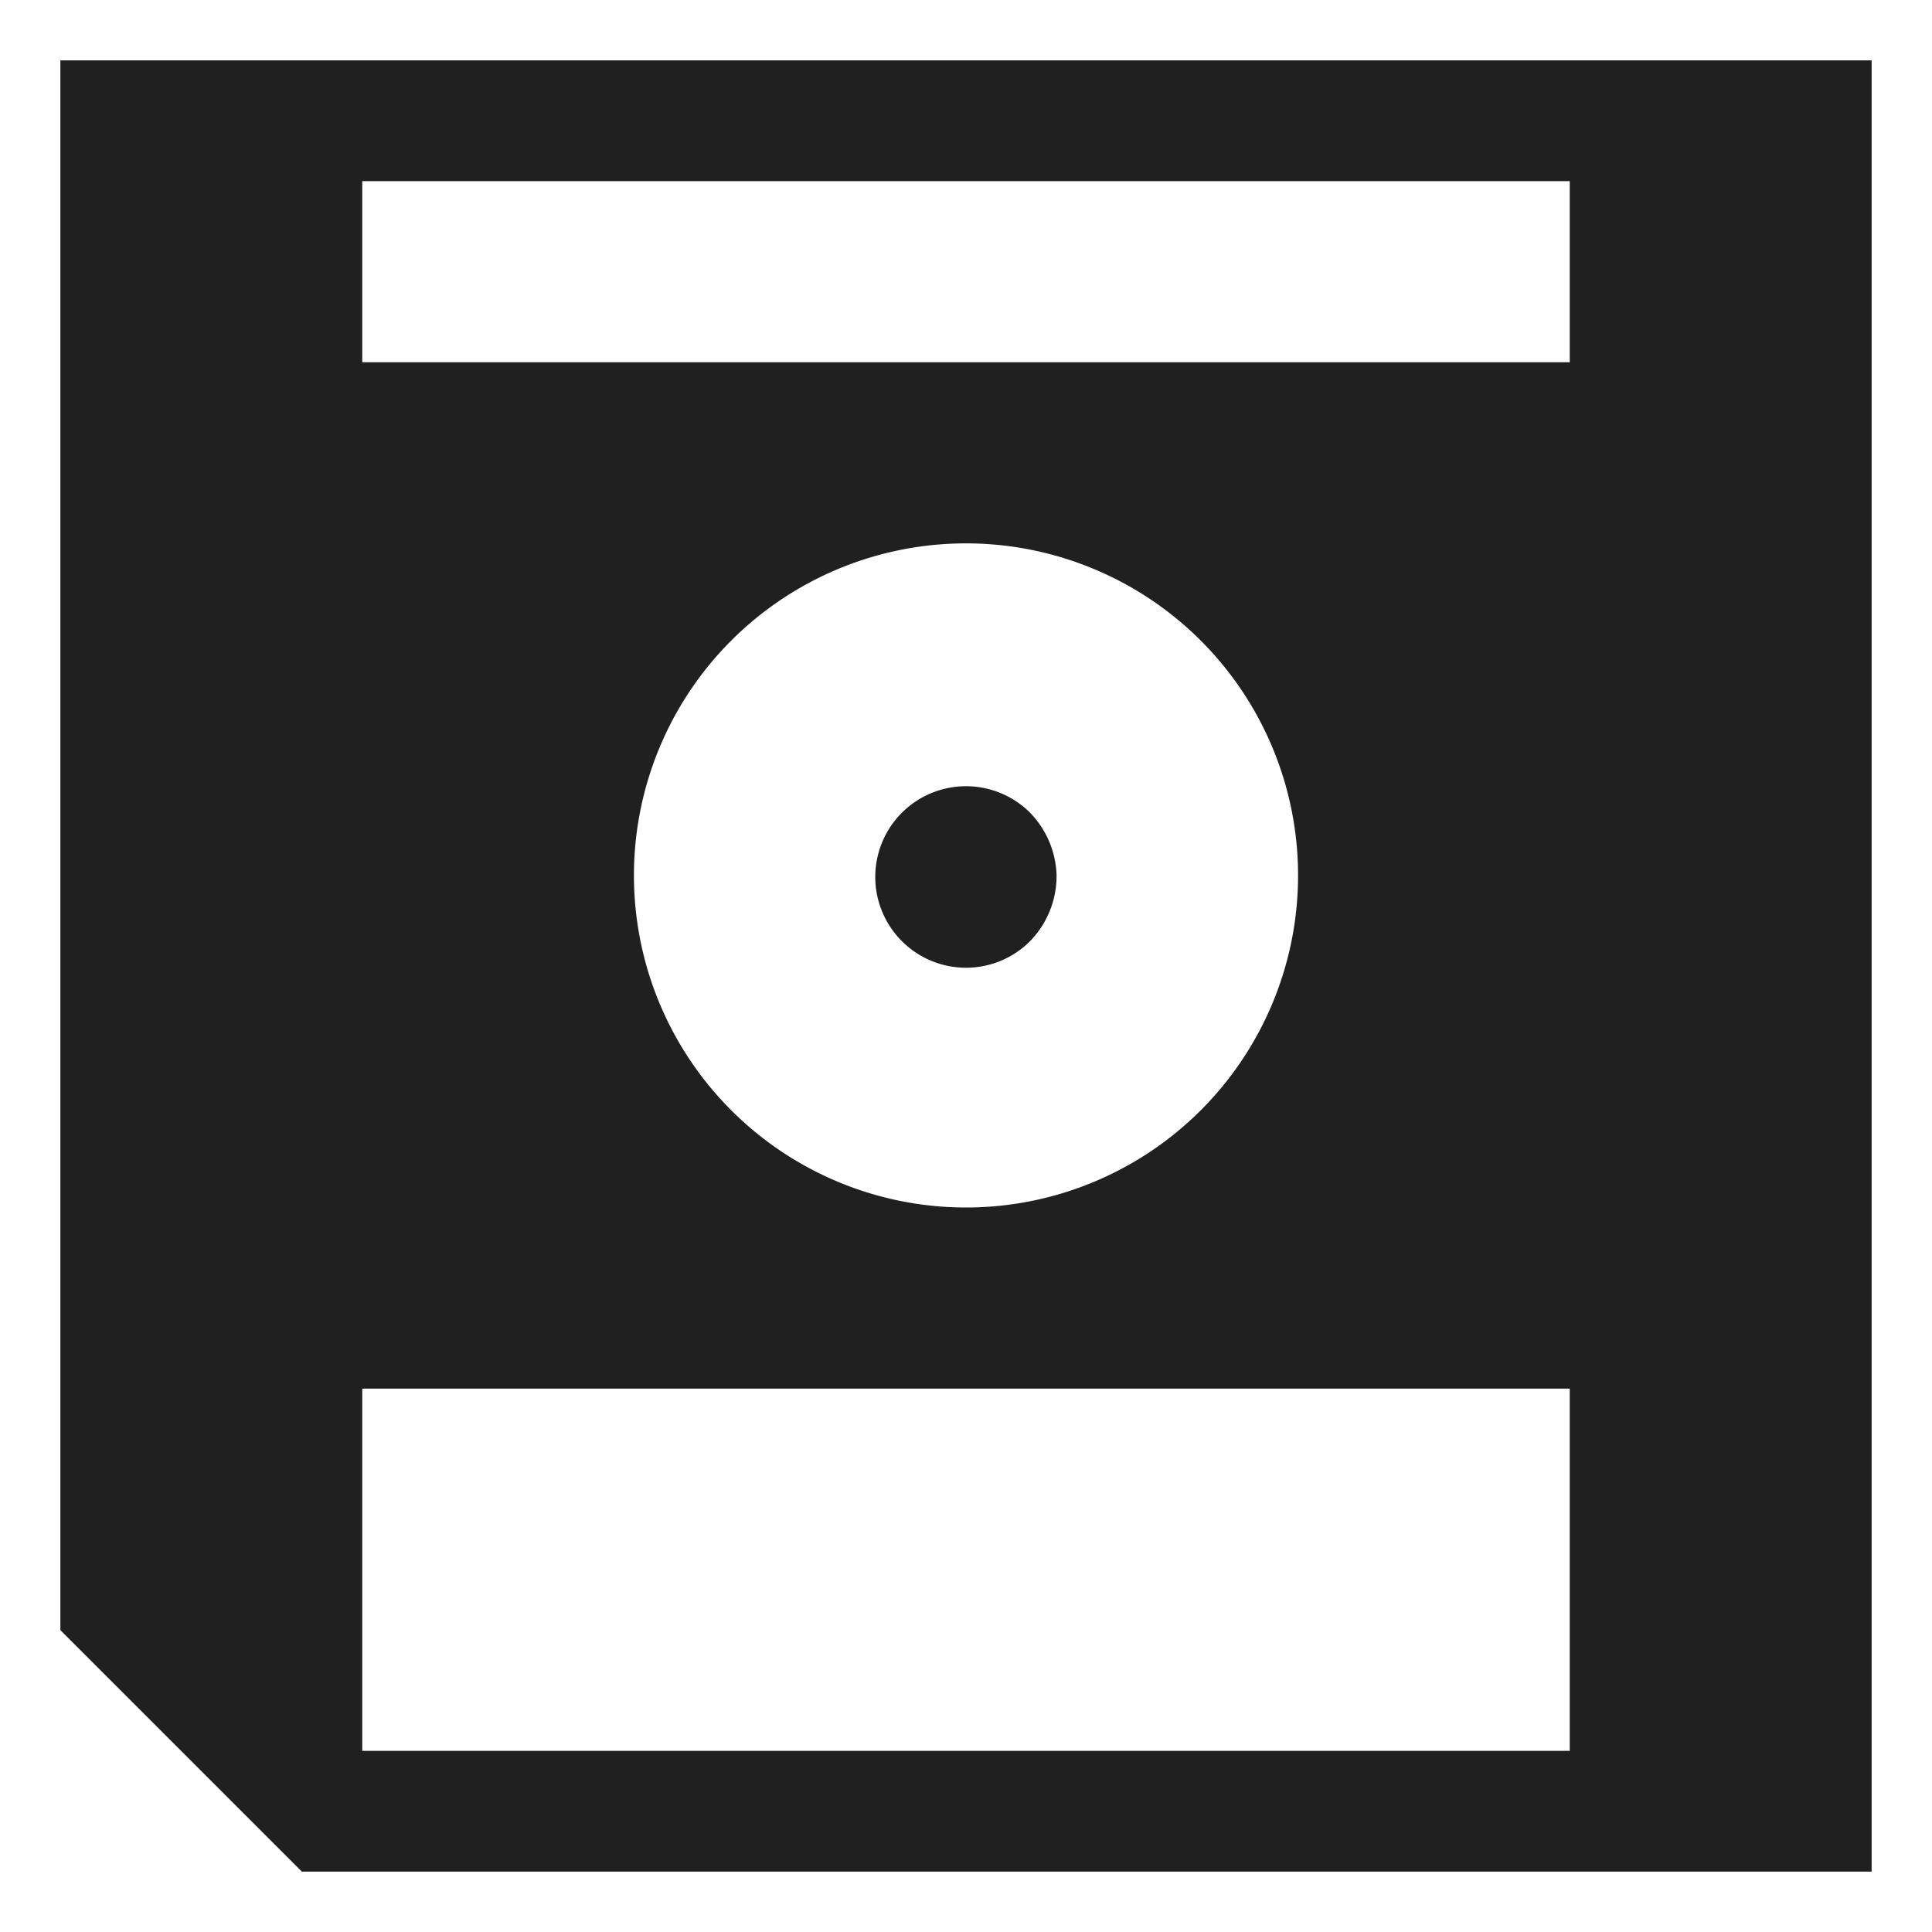 <svg xmlns="http://www.w3.org/2000/svg" viewBox="0 0 64 64" aria-labelledby="title" aria-describedby="desc"><path data-name="layer1" d="M35 29a3.1 3.1 0 0 0-.9-2.1 3 3 0 0 0-4.2 4.3 3 3 0 0 0 4.2 0A3.1 3.1 0 0 0 35 29z" fill="#202020"/><path data-name="layer1" d="M2 2v52l8 8h52V2zm50 56H12V46h40zM21 29a11 11 0 1 1 11 11 11 11 0 0 1-11-11zm31-17H12V6h40z" fill="#202020"/></svg>